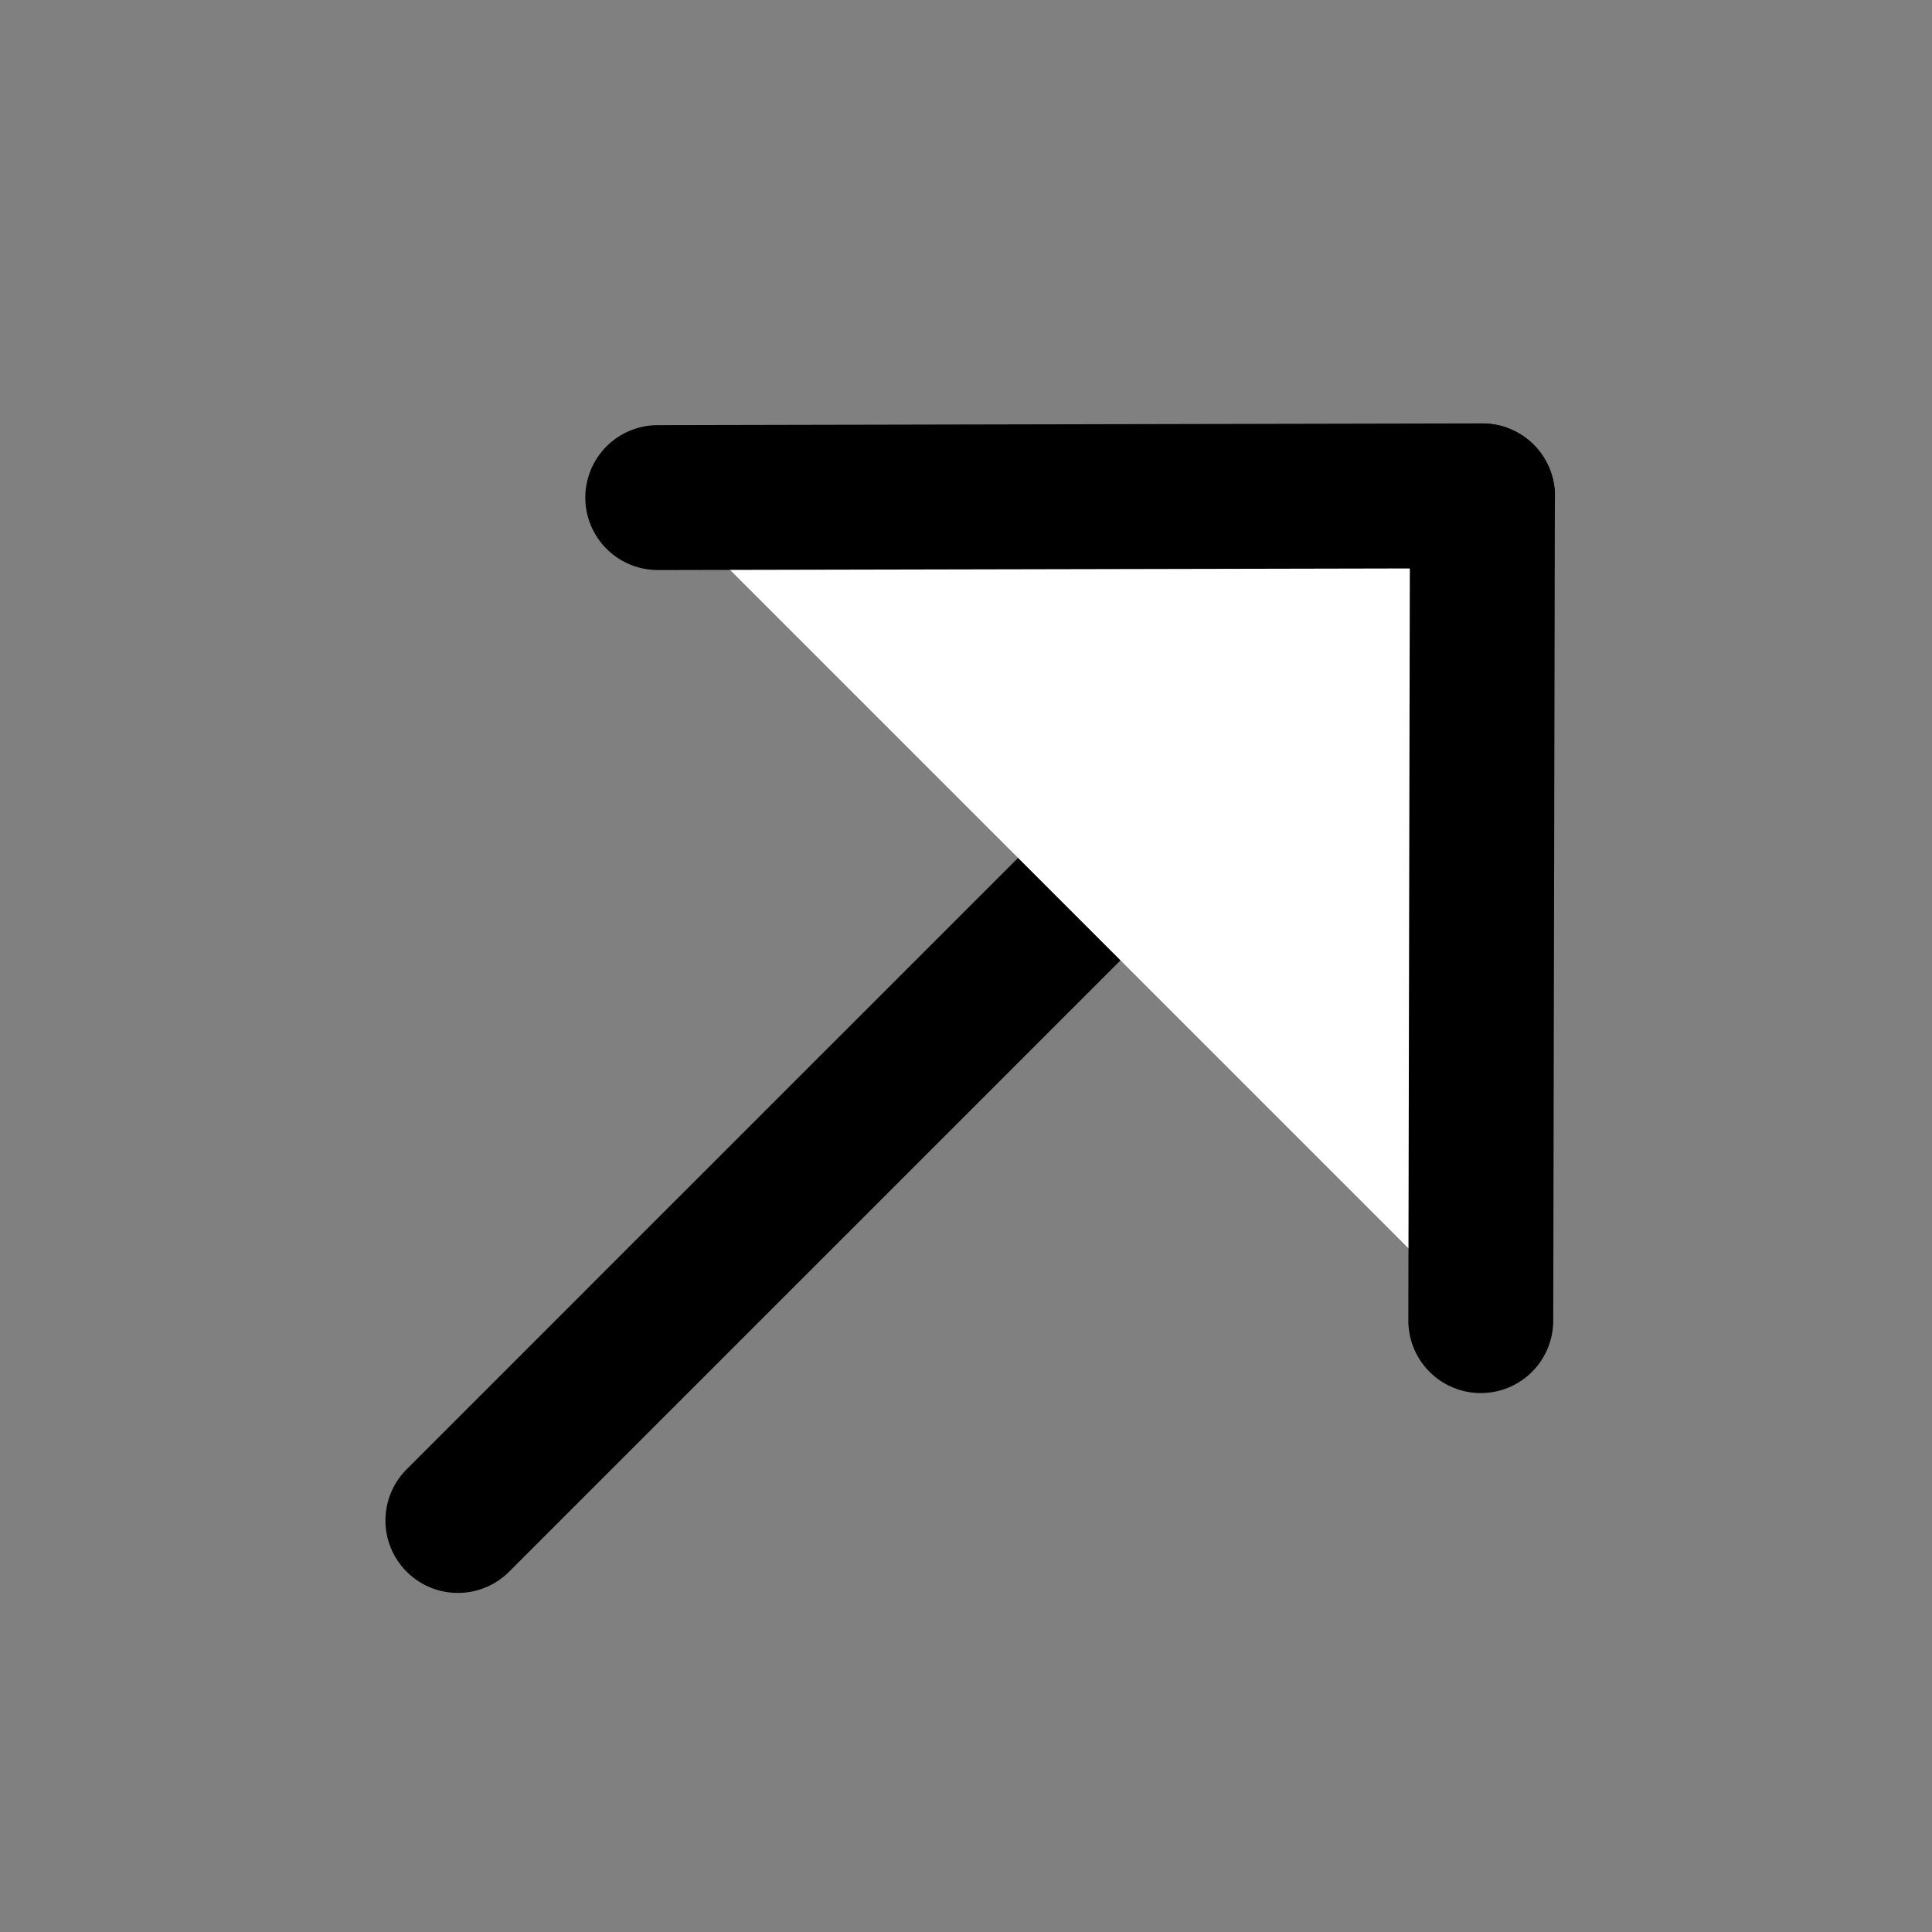<svg width="20" height="20" viewBox="0 0 20 20" fill="none" xmlns="http://www.w3.org/2000/svg">
<rect x="0" y="0" width="20" height="20" fill="#808080" stroke="none"/>
<path fill-rule="evenodd" clip-rule="evenodd" d="M15.347 5.134L4.74 15.74L15.347 5.134Z" fill="white" style="fill:white;fill-opacity:1;"/>
<path d="M15.347 5.134L4.74 15.74" stroke="black" style="stroke:black;stroke-opacity:1;" stroke-width="1.5" stroke-linecap="round" stroke-linejoin="round"/>
<path fill-rule="evenodd" clip-rule="evenodd" d="M6.809 5.151L15.346 5.133L15.329 13.671" fill="white" style="fill:white;fill-opacity:1;"/>
<path d="M6.809 5.151L15.346 5.133L15.329 13.671" stroke="black" style="stroke:black;stroke-opacity:1;" stroke-width="1.5" stroke-linecap="round" stroke-linejoin="round"/>
</svg>
